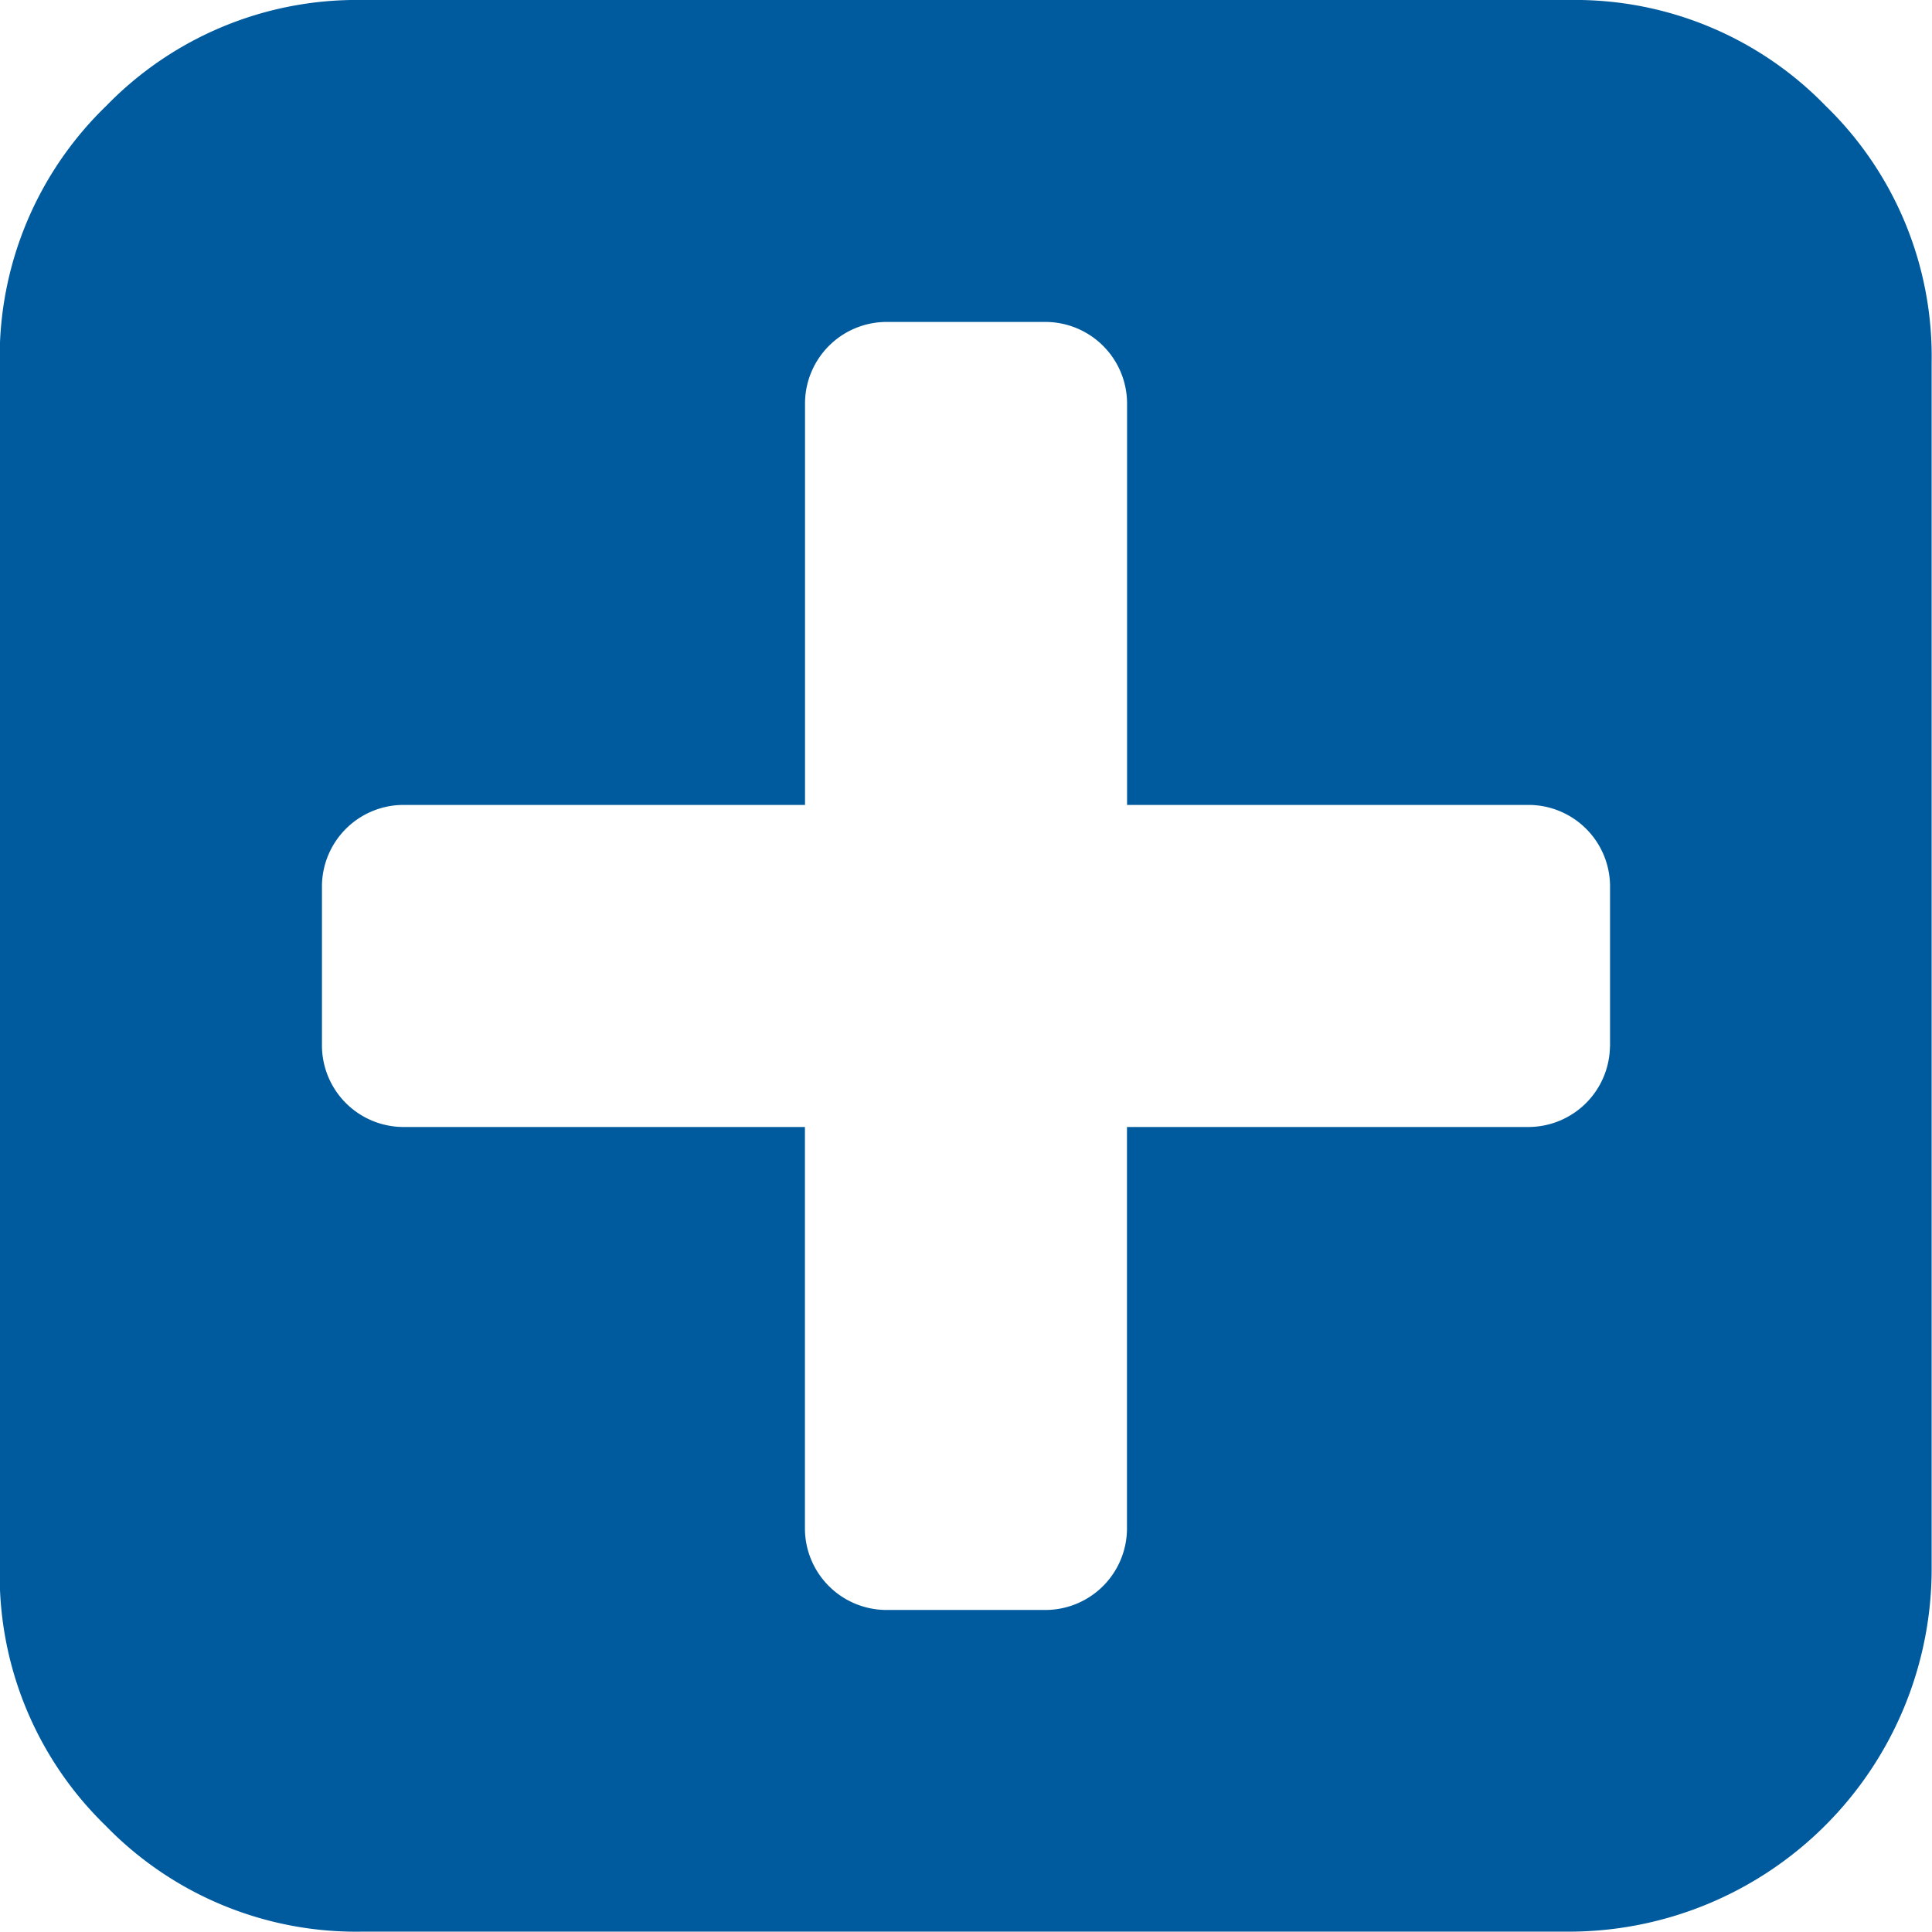 <svg xmlns="http://www.w3.org/2000/svg" width="21.885" height="21.885" viewBox="0 0 21.885 21.885">
  <g id="plus-symbol-in-a-rounded-black-square" transform="translate(-0.003)">
    <path id="Caminho_671" data-name="Caminho 671" d="M20.684,1.2a3.952,3.952,0,0,0-2.9-1.2H4.106a3.953,3.953,0,0,0-2.9,1.2A3.953,3.953,0,0,0,0,4.1V17.781a3.953,3.953,0,0,0,1.2,2.9,3.953,3.953,0,0,0,2.9,1.2H17.784a4.111,4.111,0,0,0,4.1-4.1V4.1A3.953,3.953,0,0,0,20.684,1.2ZM18.24,11.854a.925.925,0,0,1-.912.912H12.769v4.559a.925.925,0,0,1-.912.912H10.033a.925.925,0,0,1-.912-.912V12.766H4.562a.925.925,0,0,1-.912-.912V10.03a.925.925,0,0,1,.912-.912H9.122V4.559a.925.925,0,0,1,.912-.912h1.824a.926.926,0,0,1,.912.912V9.118h4.559a.924.924,0,0,1,.912.912v1.824Z" fill="#005b9e"/>
  </g>
</svg>
